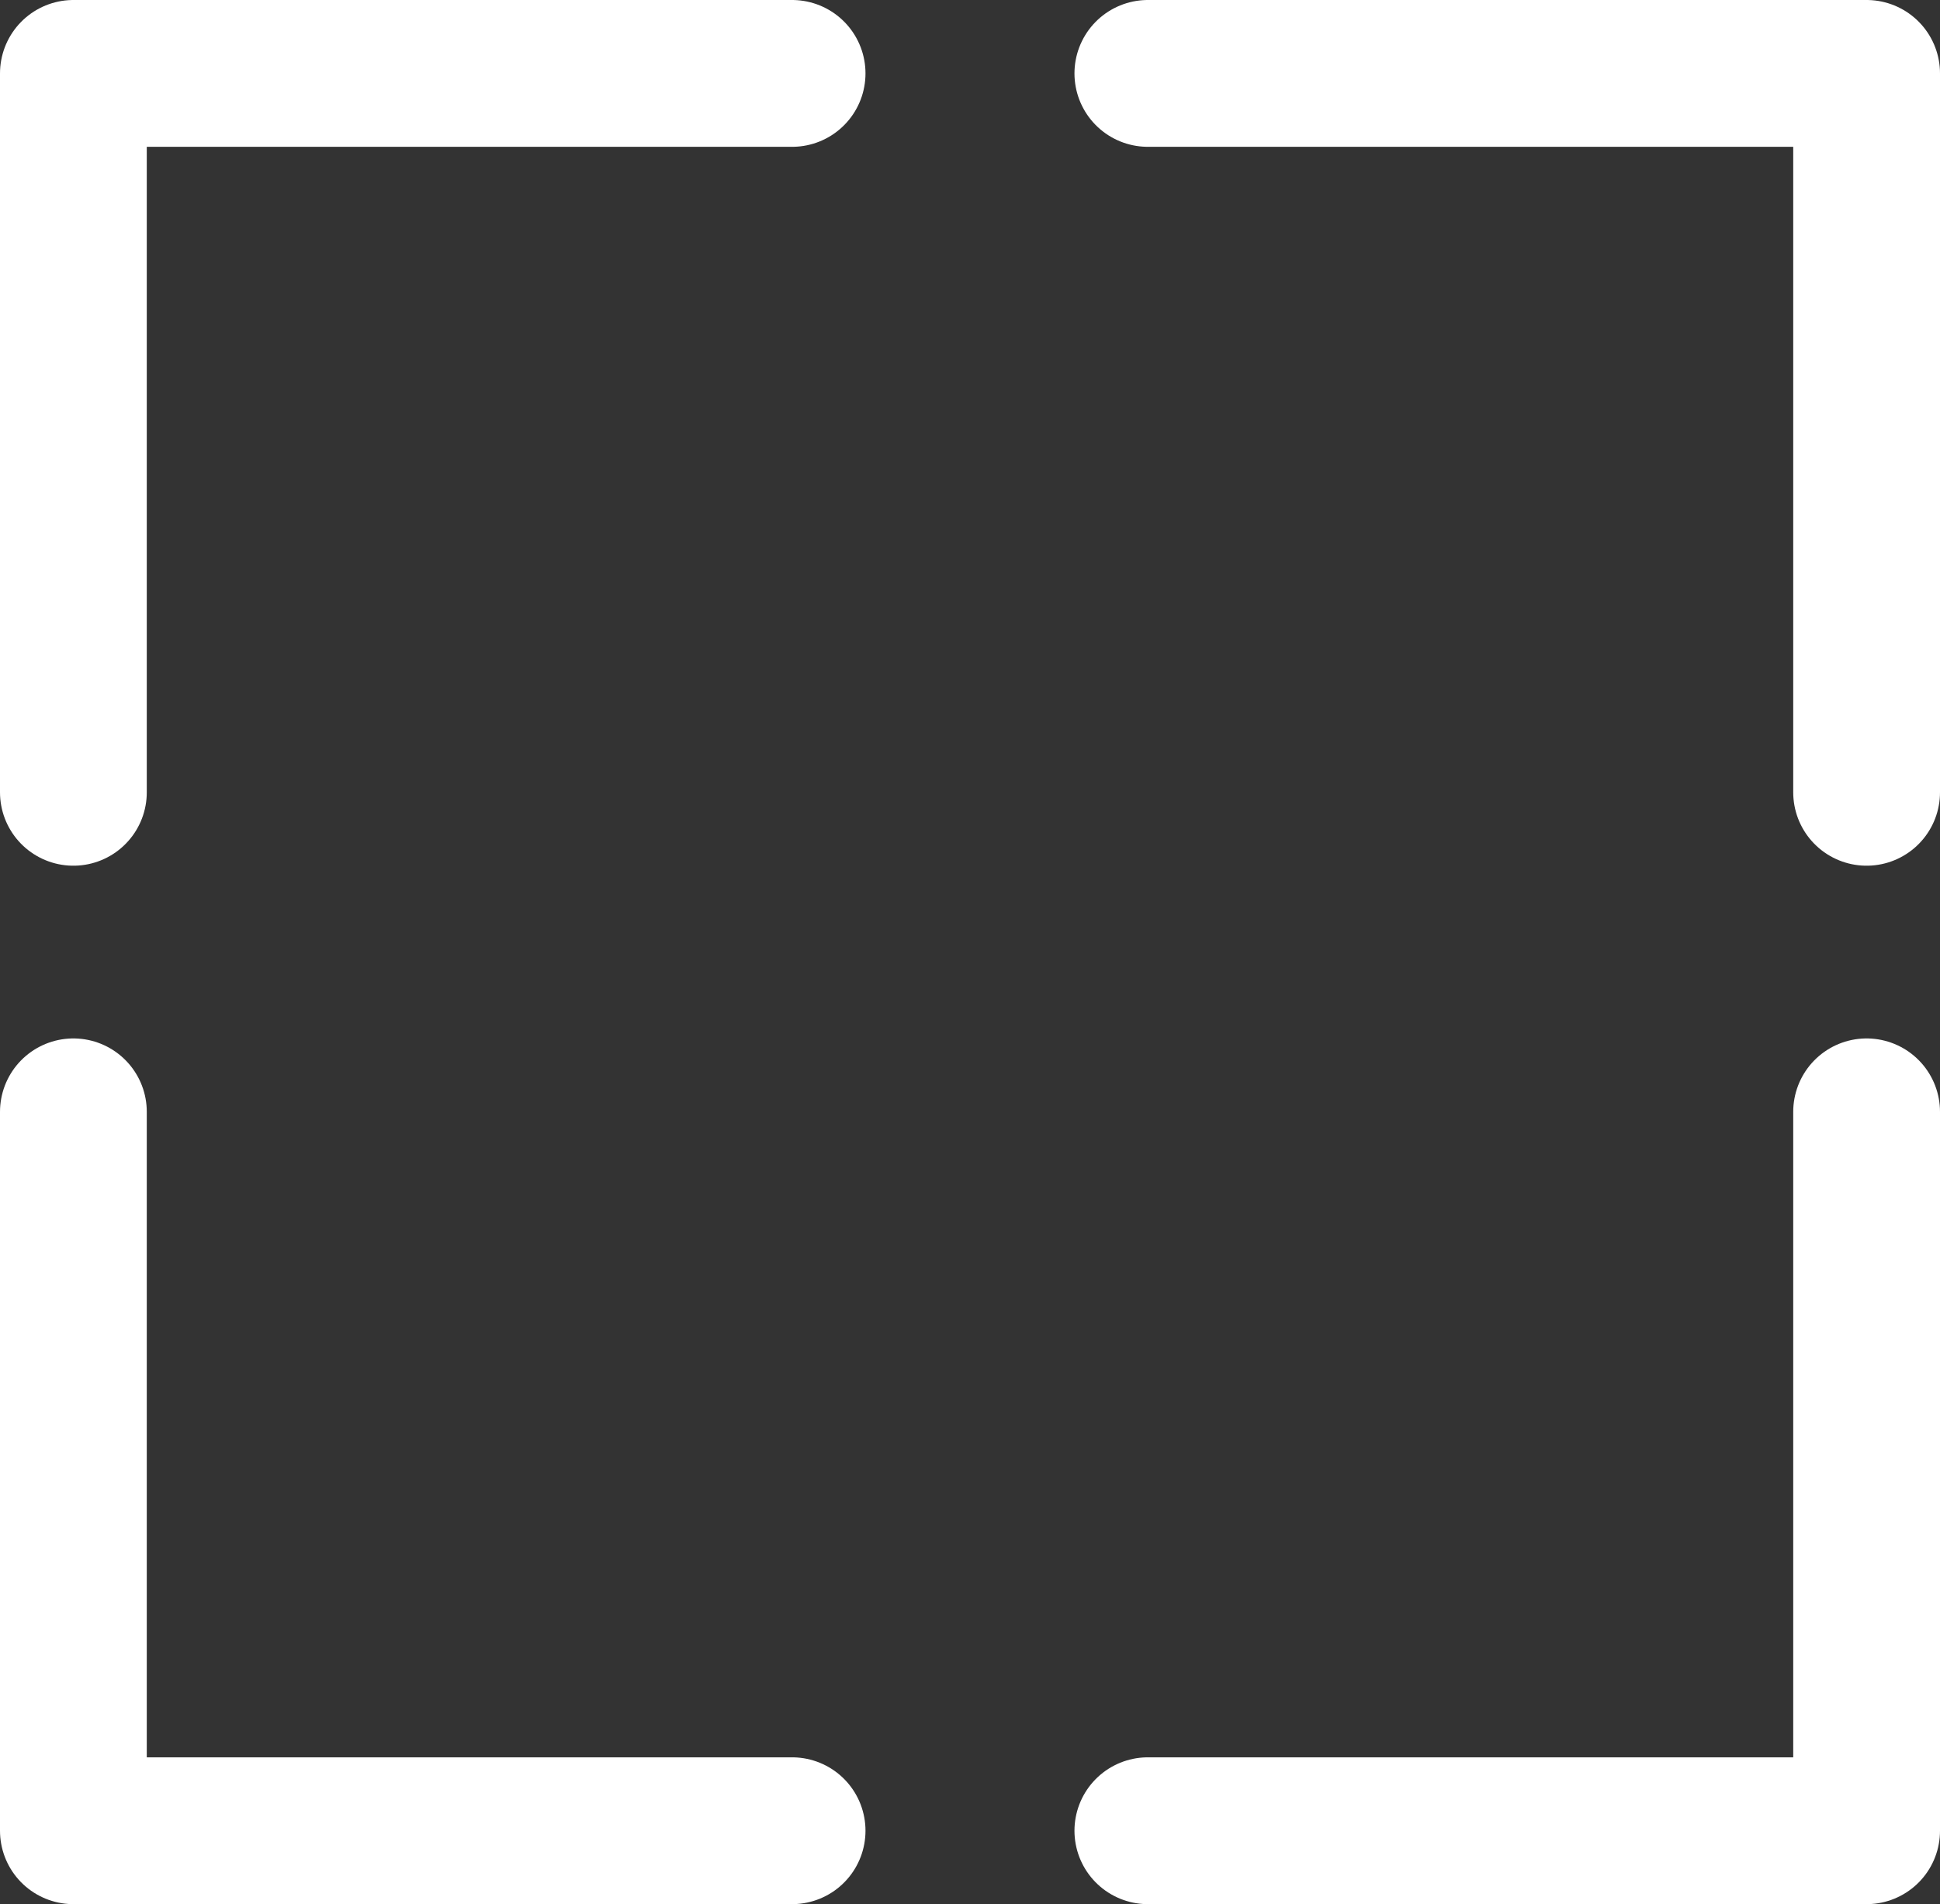 <svg xmlns="http://www.w3.org/2000/svg" viewBox="0 0 422.95 415.03">
<rect x="0" y="0" width="422.95" height="415.03" fill="#333333" stroke="none"/>
<polyline points="16 172.69 16 16 172.69 16" style="fill:none;stroke:#ffffff;stroke-linecap:round;stroke-linejoin:round;stroke-width:32px"/>
<polyline points="250.25 16 406.95 16 406.95 172.69" style="fill:none;stroke:#ffffff;stroke-linecap:round;stroke-linejoin:round;stroke-width:32px"/>
<polyline points="16 242.34 16 399.03 172.69 399.03" style="fill:none;stroke:#ffffff;stroke-linecap:round;stroke-linejoin:round;stroke-width:32px"/>
<polyline points="250.25 399.03 406.95 399.03 406.95 242.34" style="fill:none;stroke:#ffffff;stroke-linecap:round;stroke-linejoin:round;stroke-width:32px"/>
</svg>